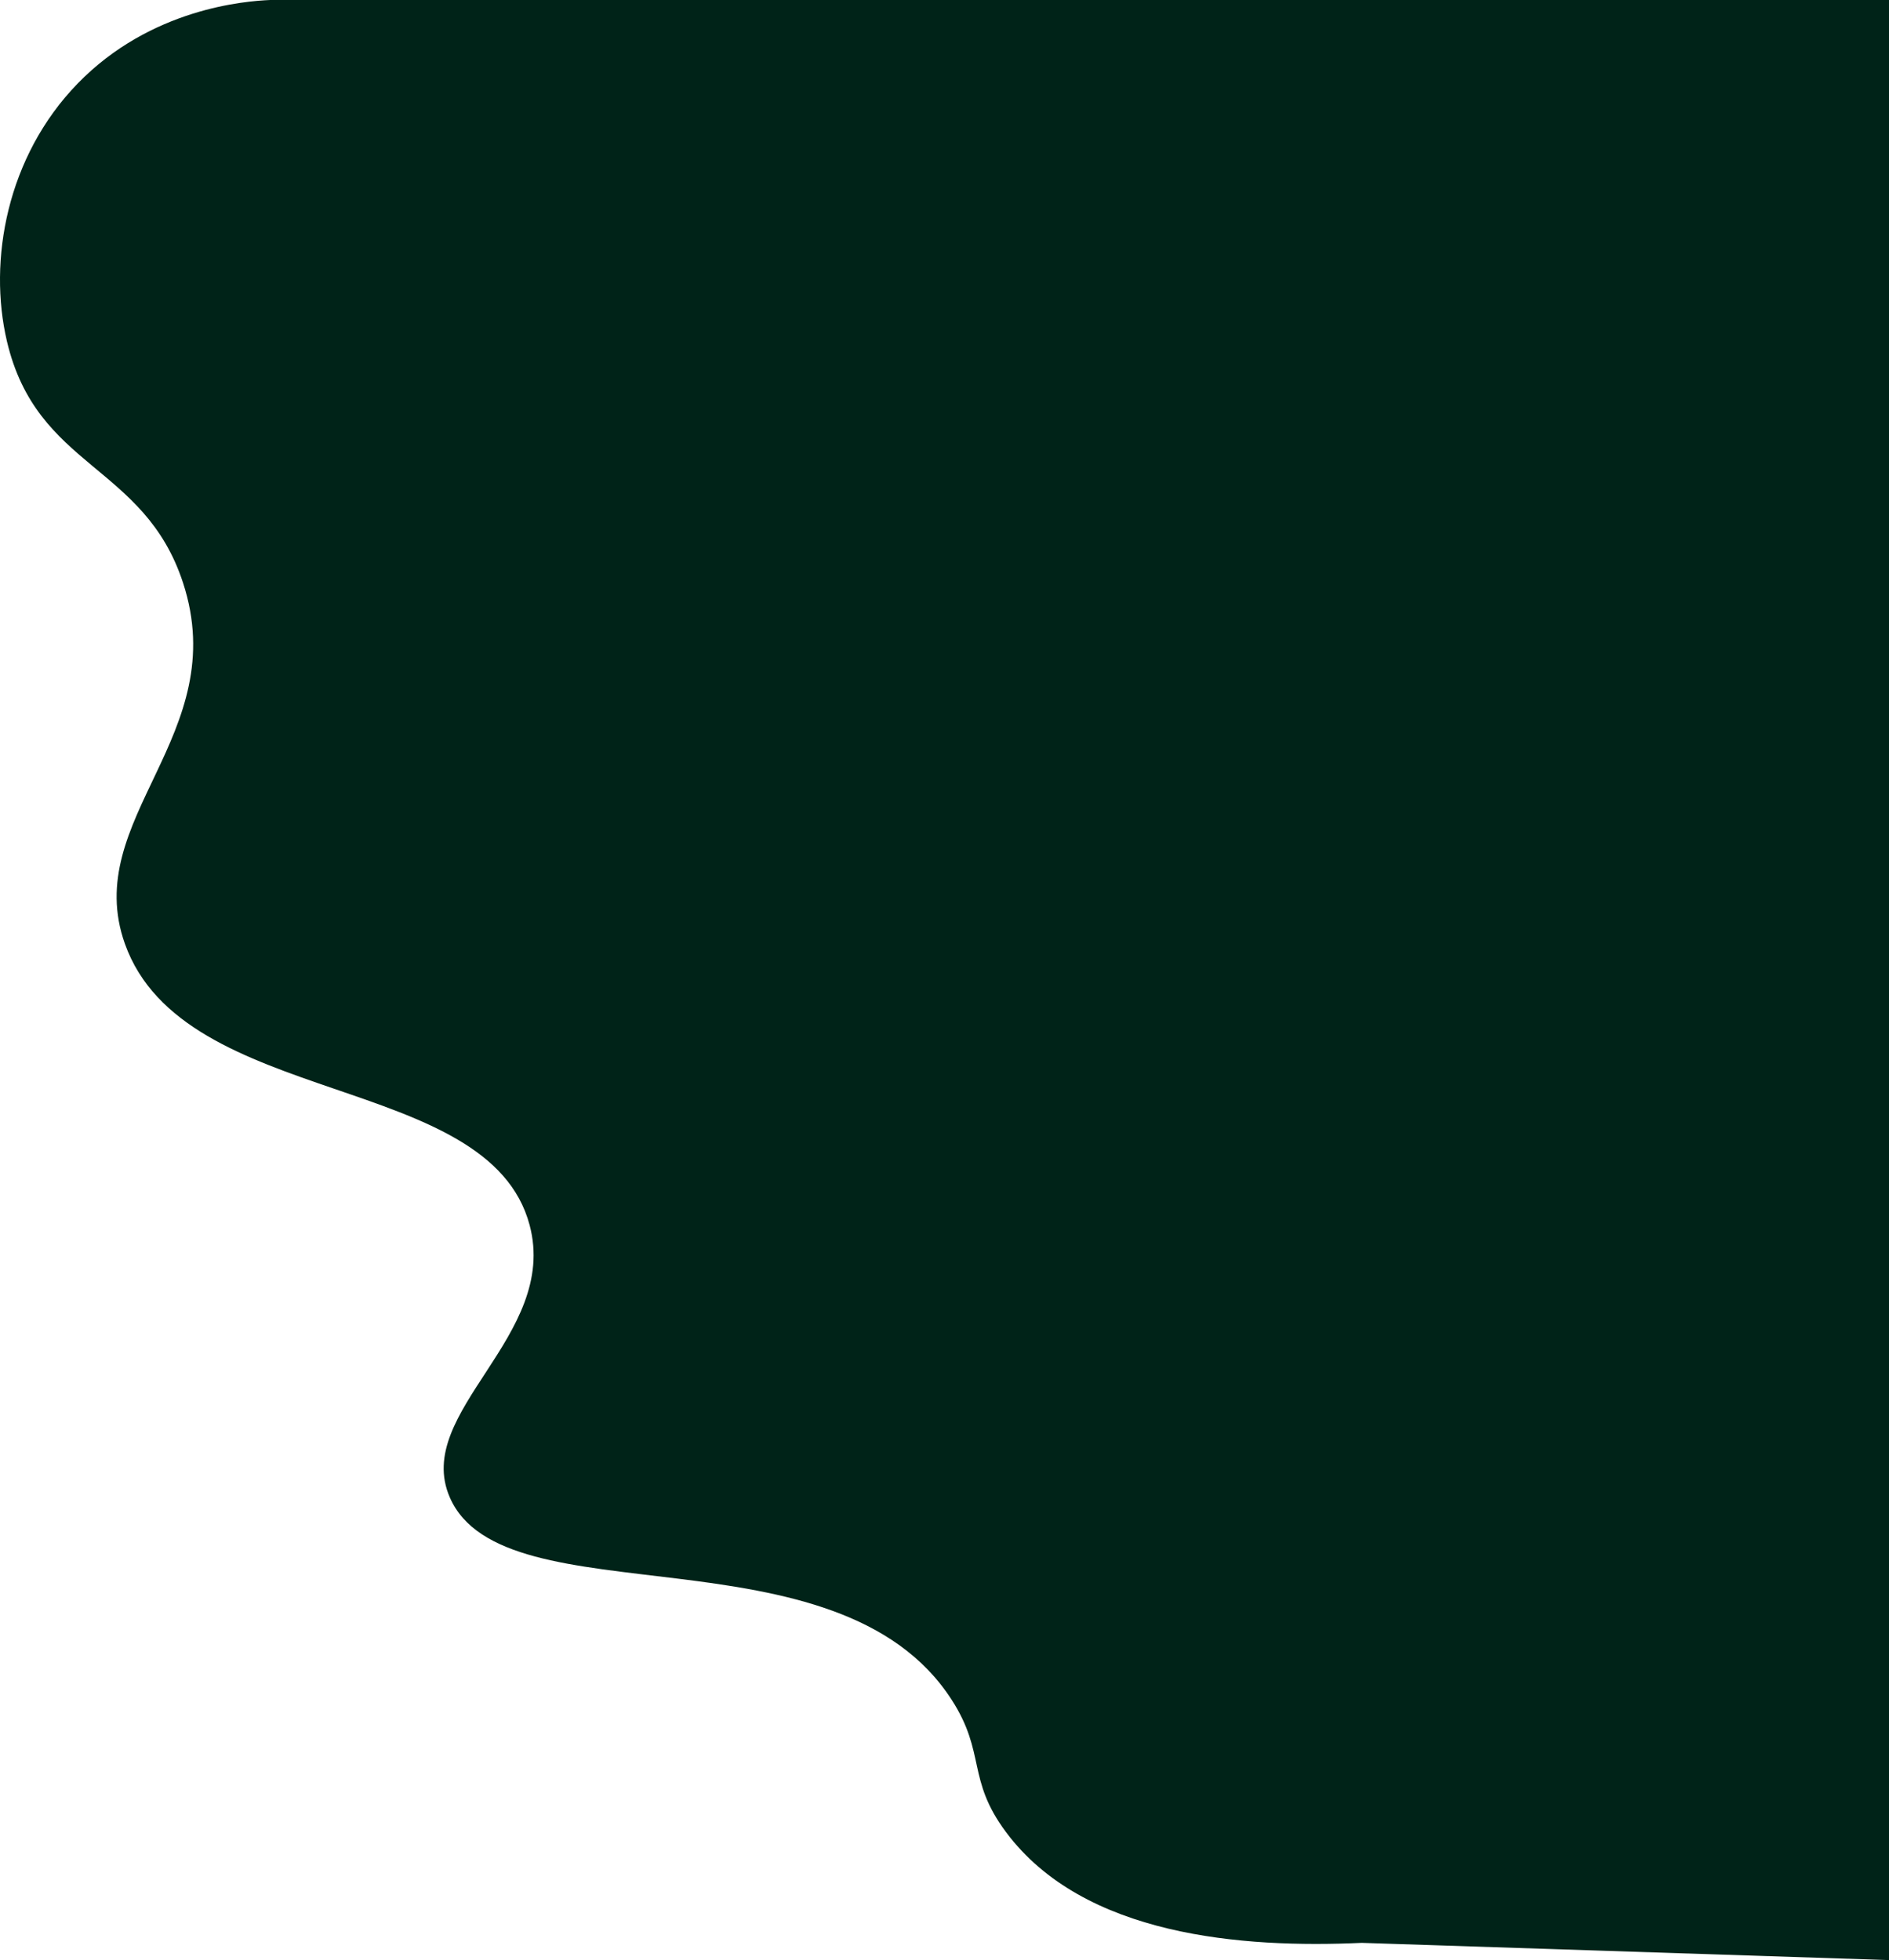 <svg id="Layer_1" data-name="Layer 1" xmlns="http://www.w3.org/2000/svg" viewBox="0 0 1040.81 1080"><defs><style>.cls-1{fill:#002318;}</style></defs><title>login</title><path class="cls-1" d="M187.5-.5c-13.59.6-65.68,4.51-106,46-39.07,40.21-49.44,97.55-39,142,16.52,70.33,75.55,67.61,97,133,27.6,84.14-56.56,130-32,199,32.45,91.13,200.43,70.19,223,155,16.33,61.34-64.49,102.79-44,150C316.21,893,500,838.4,563,936c19.08,29.54,8.16,43.71,30,73,42.83,57.45,130.33,64,196,61l290.5,9.5V-.5Z" transform="translate(-38.69 0.5)"/><path class="cls-1" d="M1167,851" transform="translate(-38.69 0.5)"/></svg>